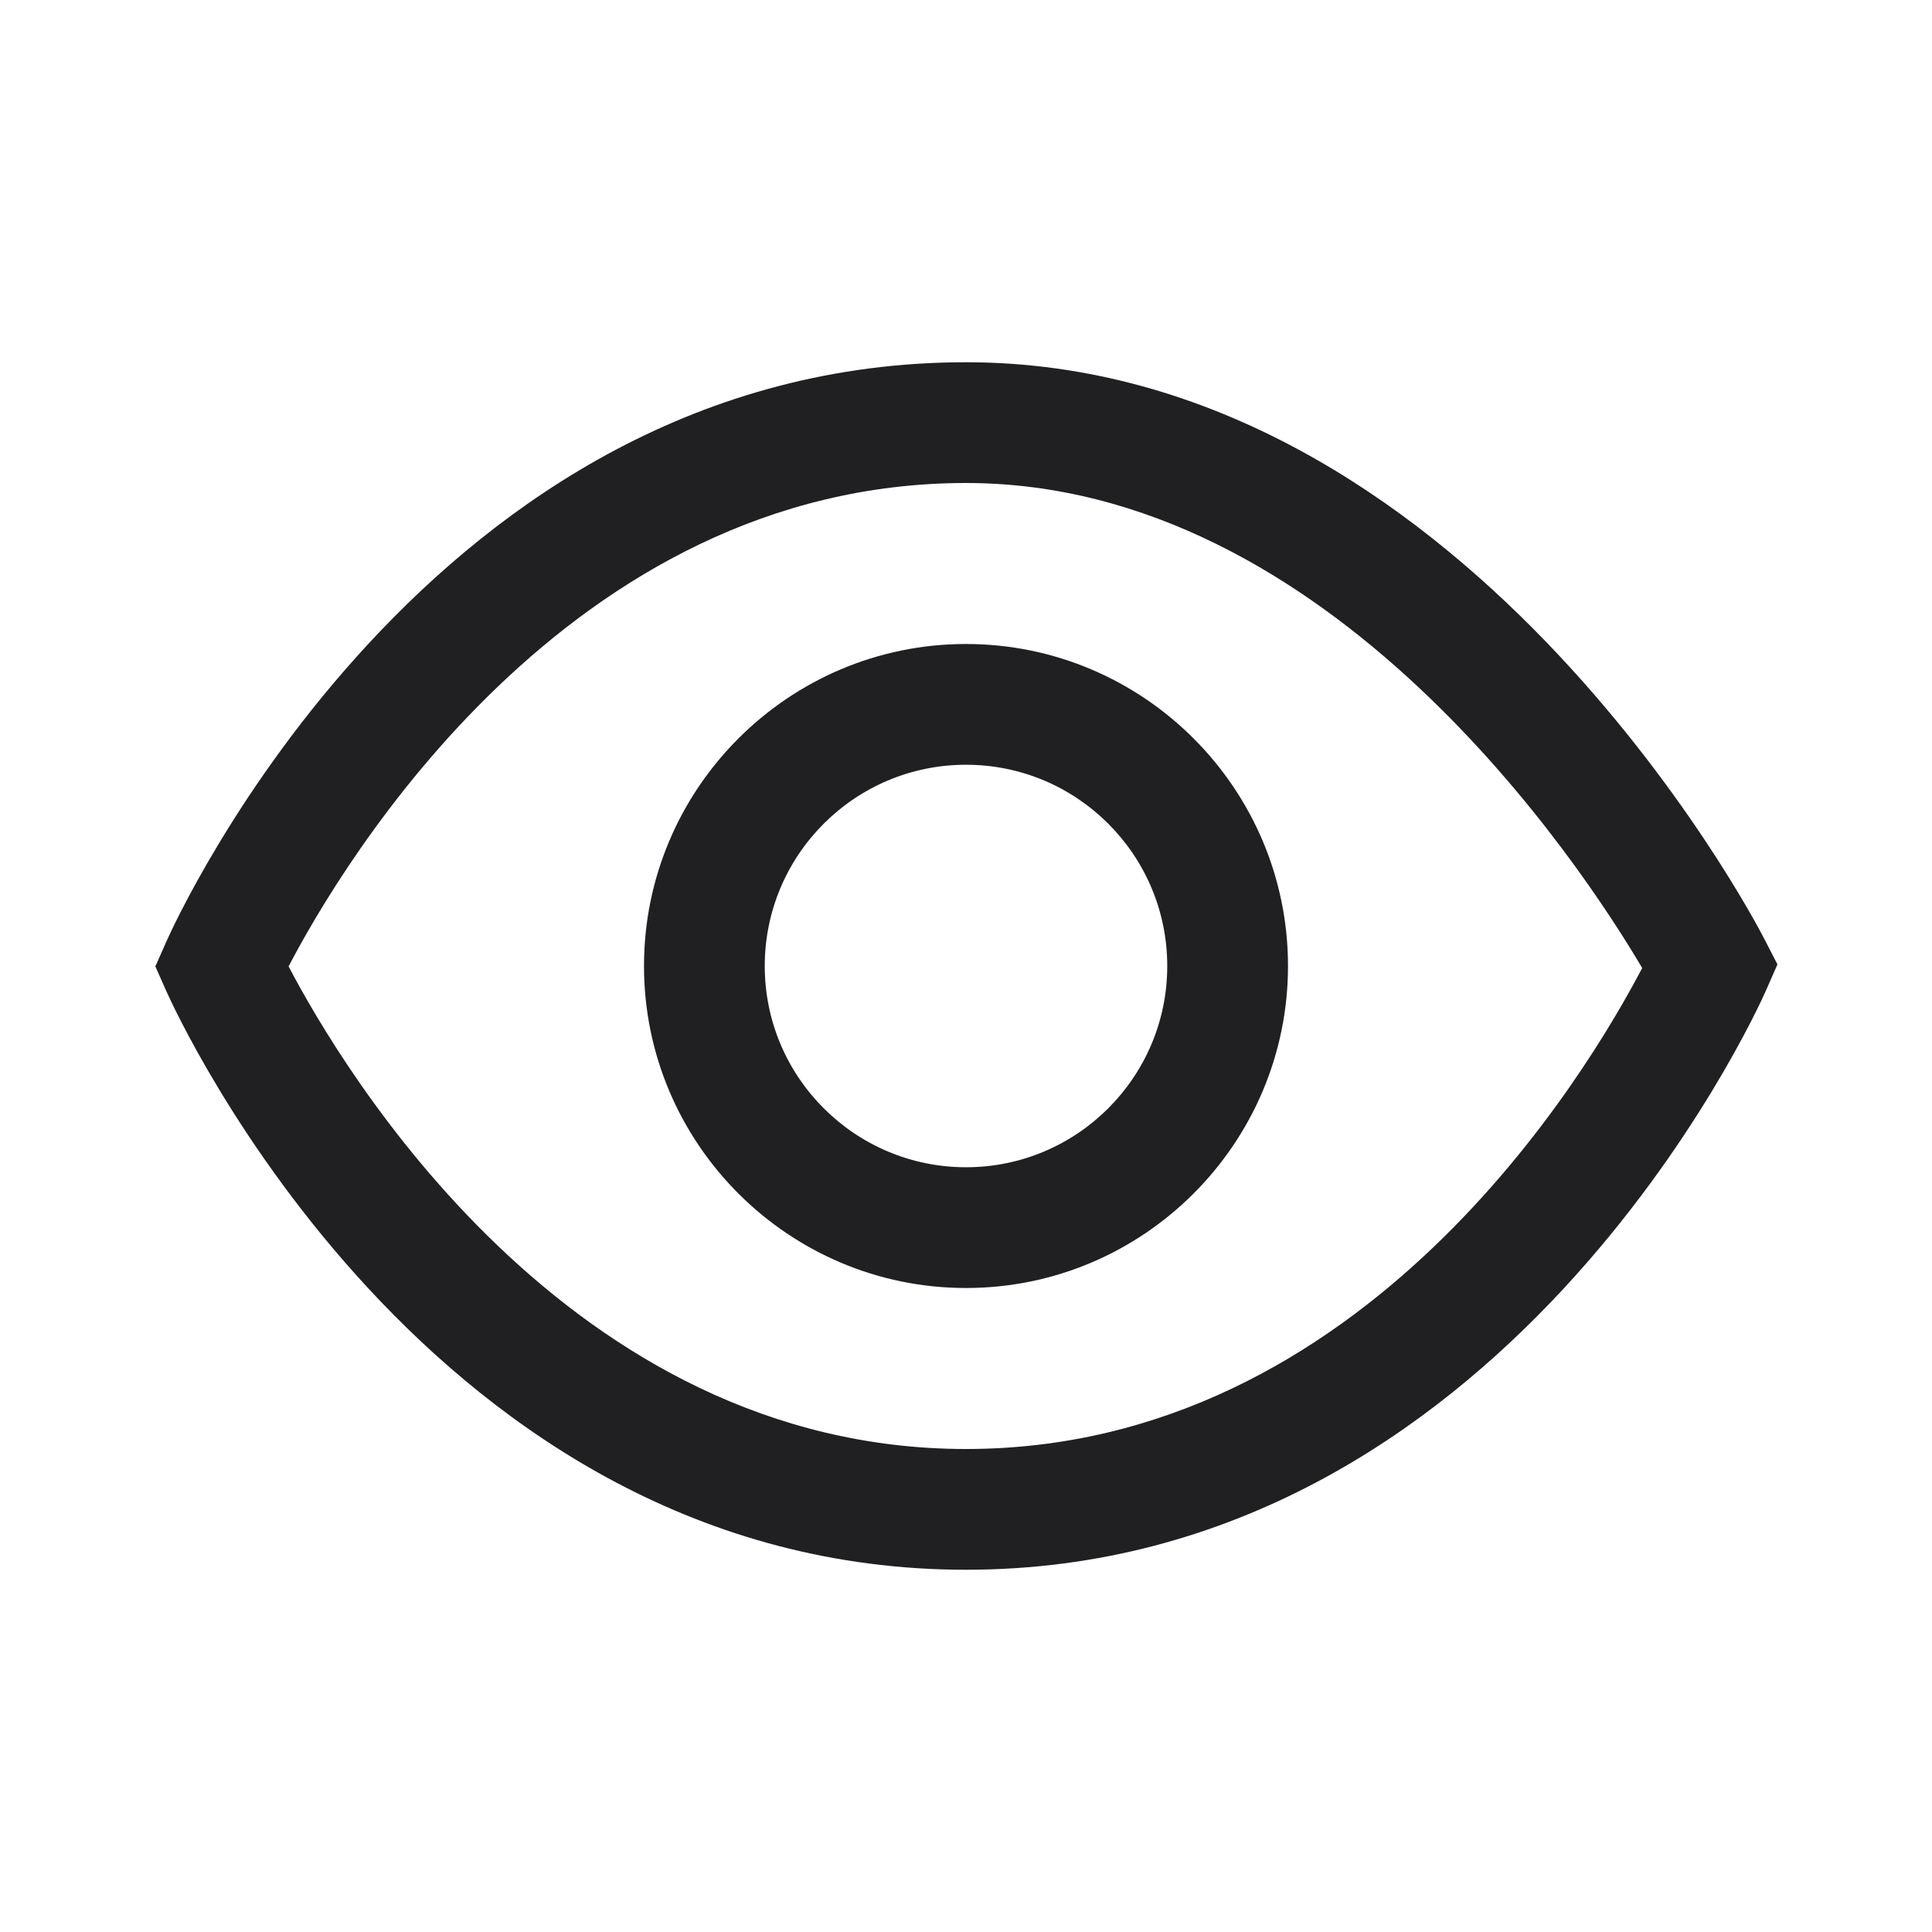 <svg width="24" height="24" viewBox="0 0 24 24" fill="none" xmlns="http://www.w3.org/2000/svg">
<path fill-rule="evenodd" clip-rule="evenodd" d="M8 12C8 14.205 9.795 16 12 16C14.205 16 16 14.205 16 12C16 9.795 14.205 8 12 8C9.795 8 8 9.795 8 12ZM9.5 12C9.5 10.62 10.62 9.5 12 9.5C13.38 9.5 14.5 10.62 14.5 12C14.5 13.38 13.38 14.5 12 14.5C10.62 14.5 9.5 13.38 9.5 12Z" fill="#202023"/>
<path fill-rule="evenodd" clip-rule="evenodd" d="M2.065 12.31C2.195 12.6 5.34 19.5 12 19.5C18.66 19.5 21.805 12.605 21.935 12.31L22.08 11.98L21.915 11.66C21.765 11.365 18.135 4.5 12 4.5C5.34 4.5 2.195 11.405 2.065 11.7L1.93 12.005L2.065 12.31ZM12 18C7.05 18 4.245 13.265 3.585 12.005C4.245 10.74 7.055 6 12 6C16.525 6 19.635 10.73 20.4 12.025C19.72 13.32 16.95 18 12 18Z" fill="#202023"/>
</svg>
